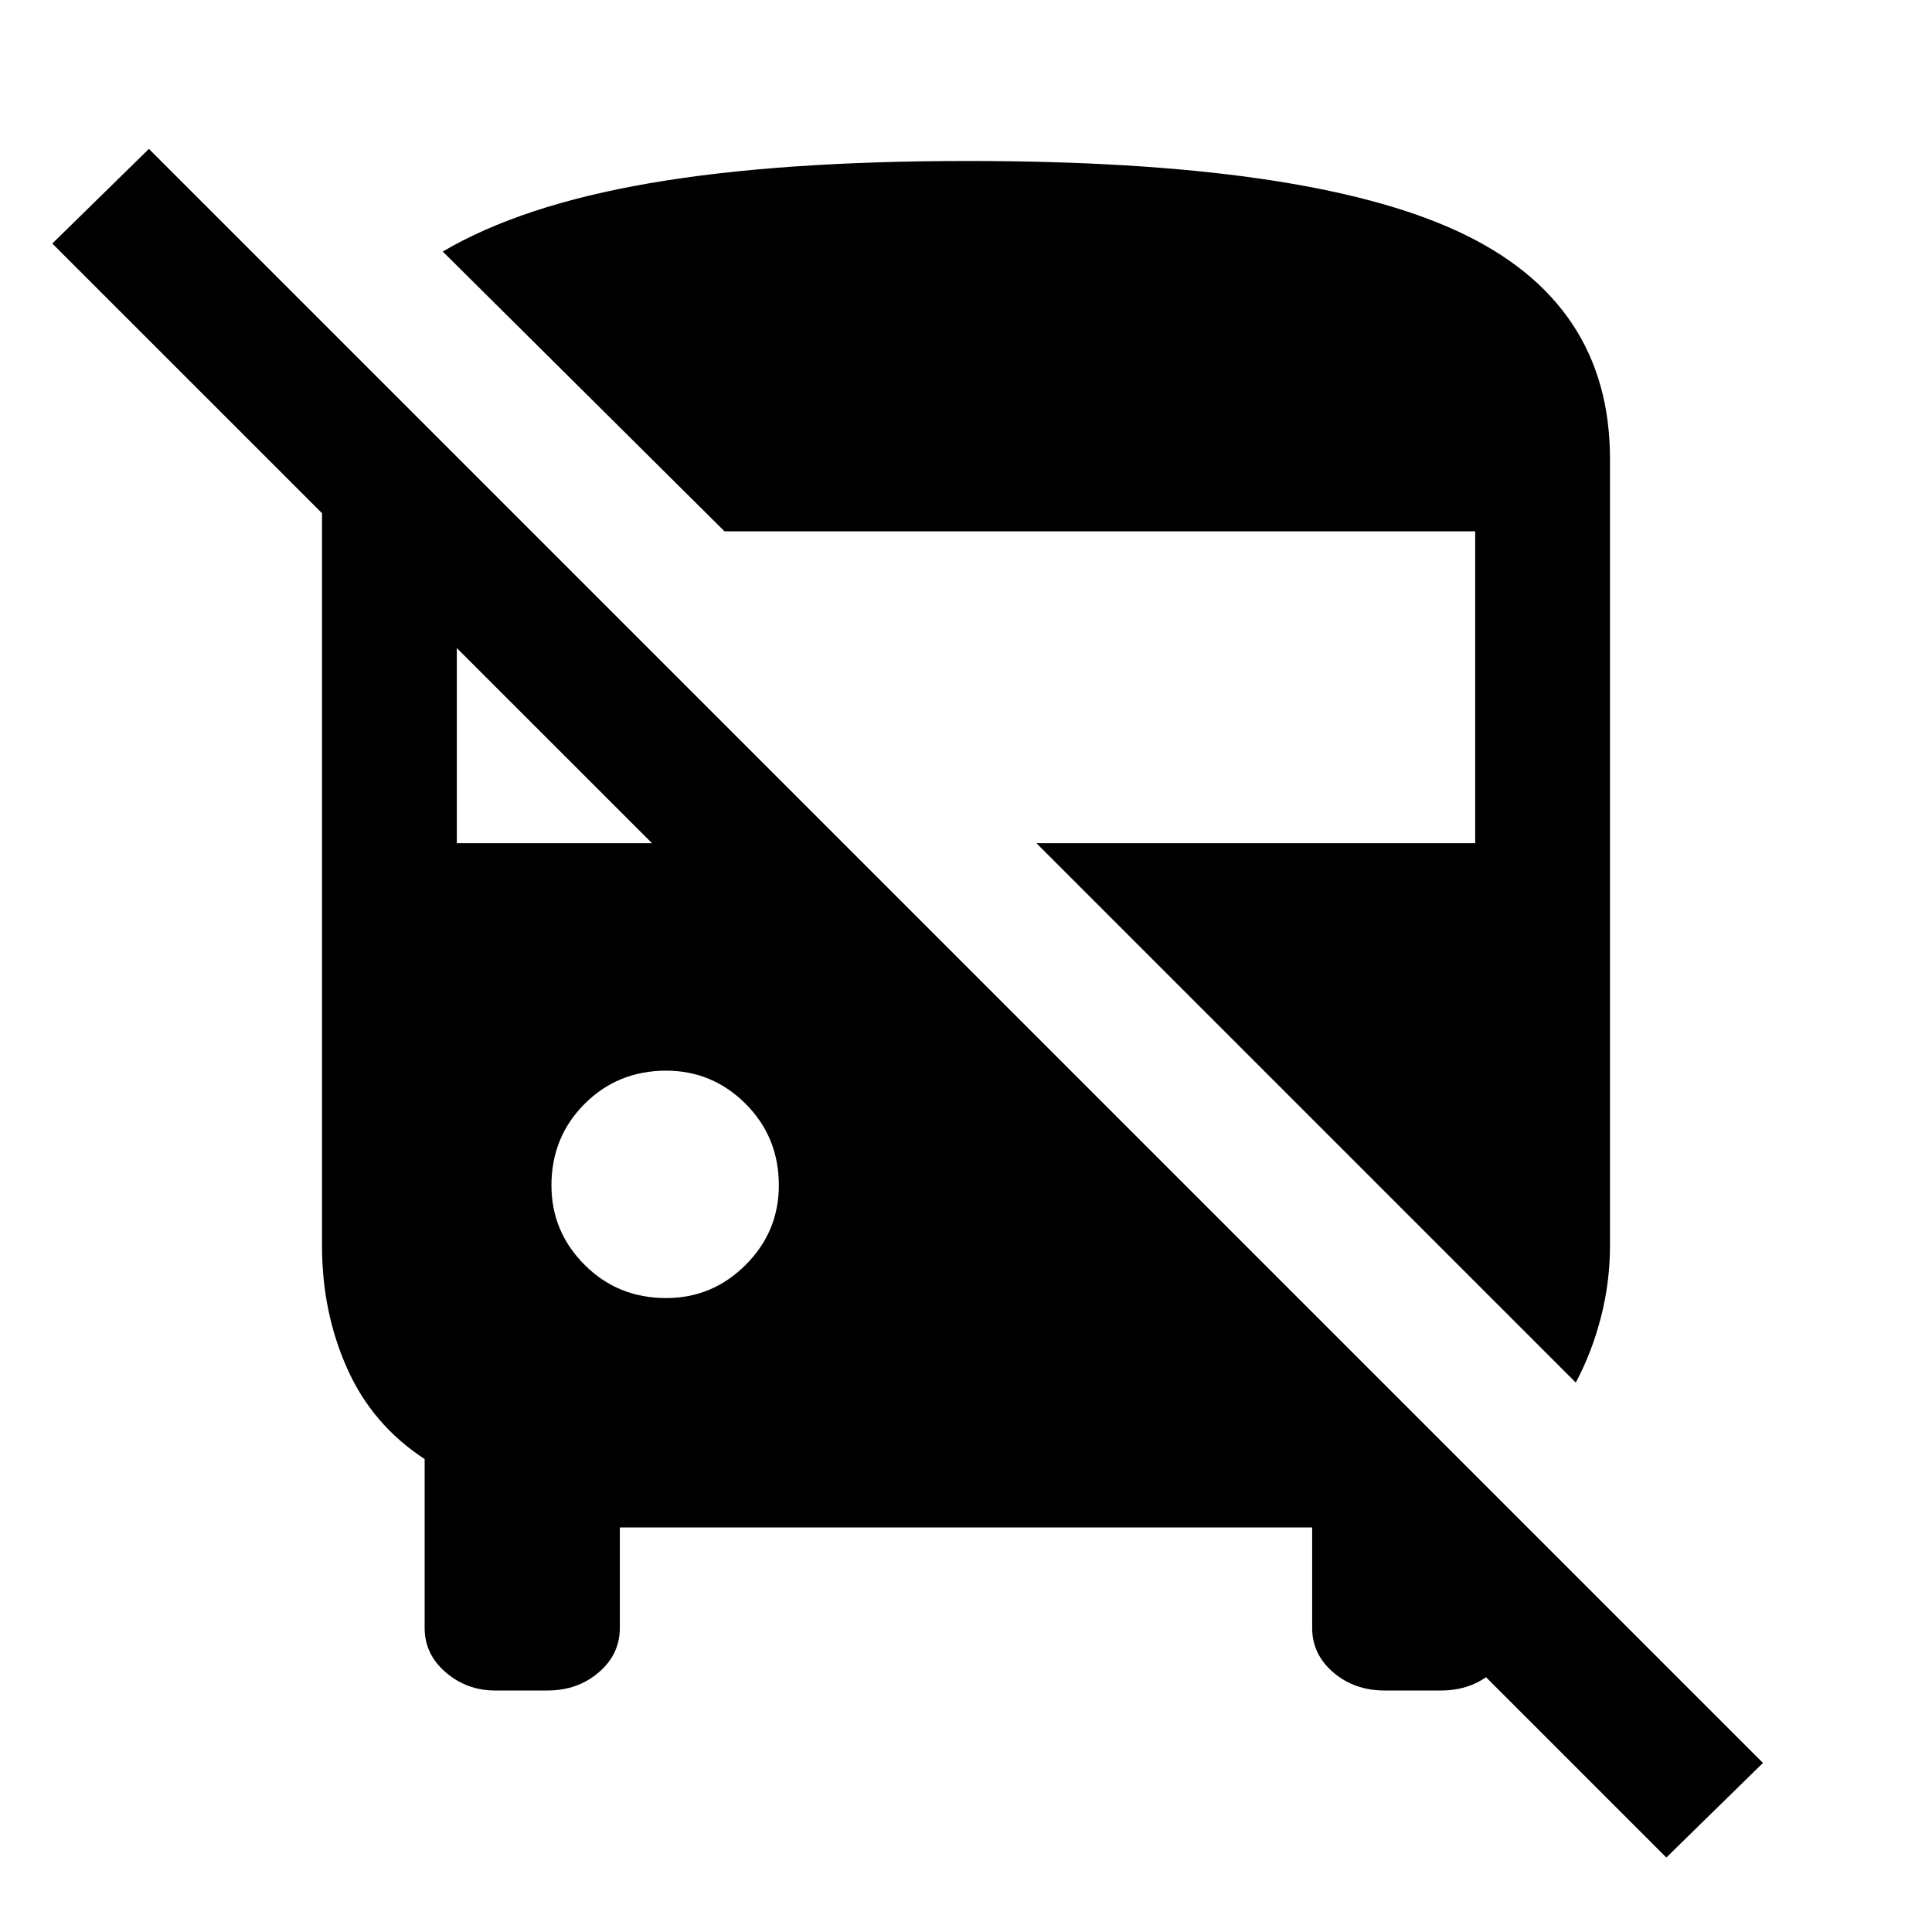 <svg xmlns="http://www.w3.org/2000/svg" height="40" width="40"><path d="m34.5 38.458-7.125-7.125h3.958v2.375q0 .542-.437.917-.438.375-1.063.375h-1.166q-.625 0-1.063-.375-.437-.375-.437-.917v-2.083H12.833v2.083q0 .542-.437.917-.438.375-1.063.375H10.25q-.583 0-1.021-.375-.437-.375-.437-.917v-3.5q-1.084-.708-1.604-1.875-.521-1.166-.521-2.541V10.625L1.083 5.042l2-1.959L36.5 36.5Zm-1.875-9.833L21.458 17.458h9.084V11H15L9.167 5.208q1.625-.958 4.291-1.416 2.667-.459 6.584-.459 7 0 10.145 1.459Q33.333 6.25 33.333 9.5v16.292q0 .75-.187 1.479-.188.729-.521 1.354Zm-18.833-1.75q.958 0 1.646-.687.687-.688.687-1.646 0-1-.687-1.688-.688-.687-1.646-.687-1 0-1.688.687-.687.688-.687 1.688 0 .958.687 1.646.688.687 1.688.687Zm-4.334-9.417H13.5l-4.042-4.041Z"/></svg>